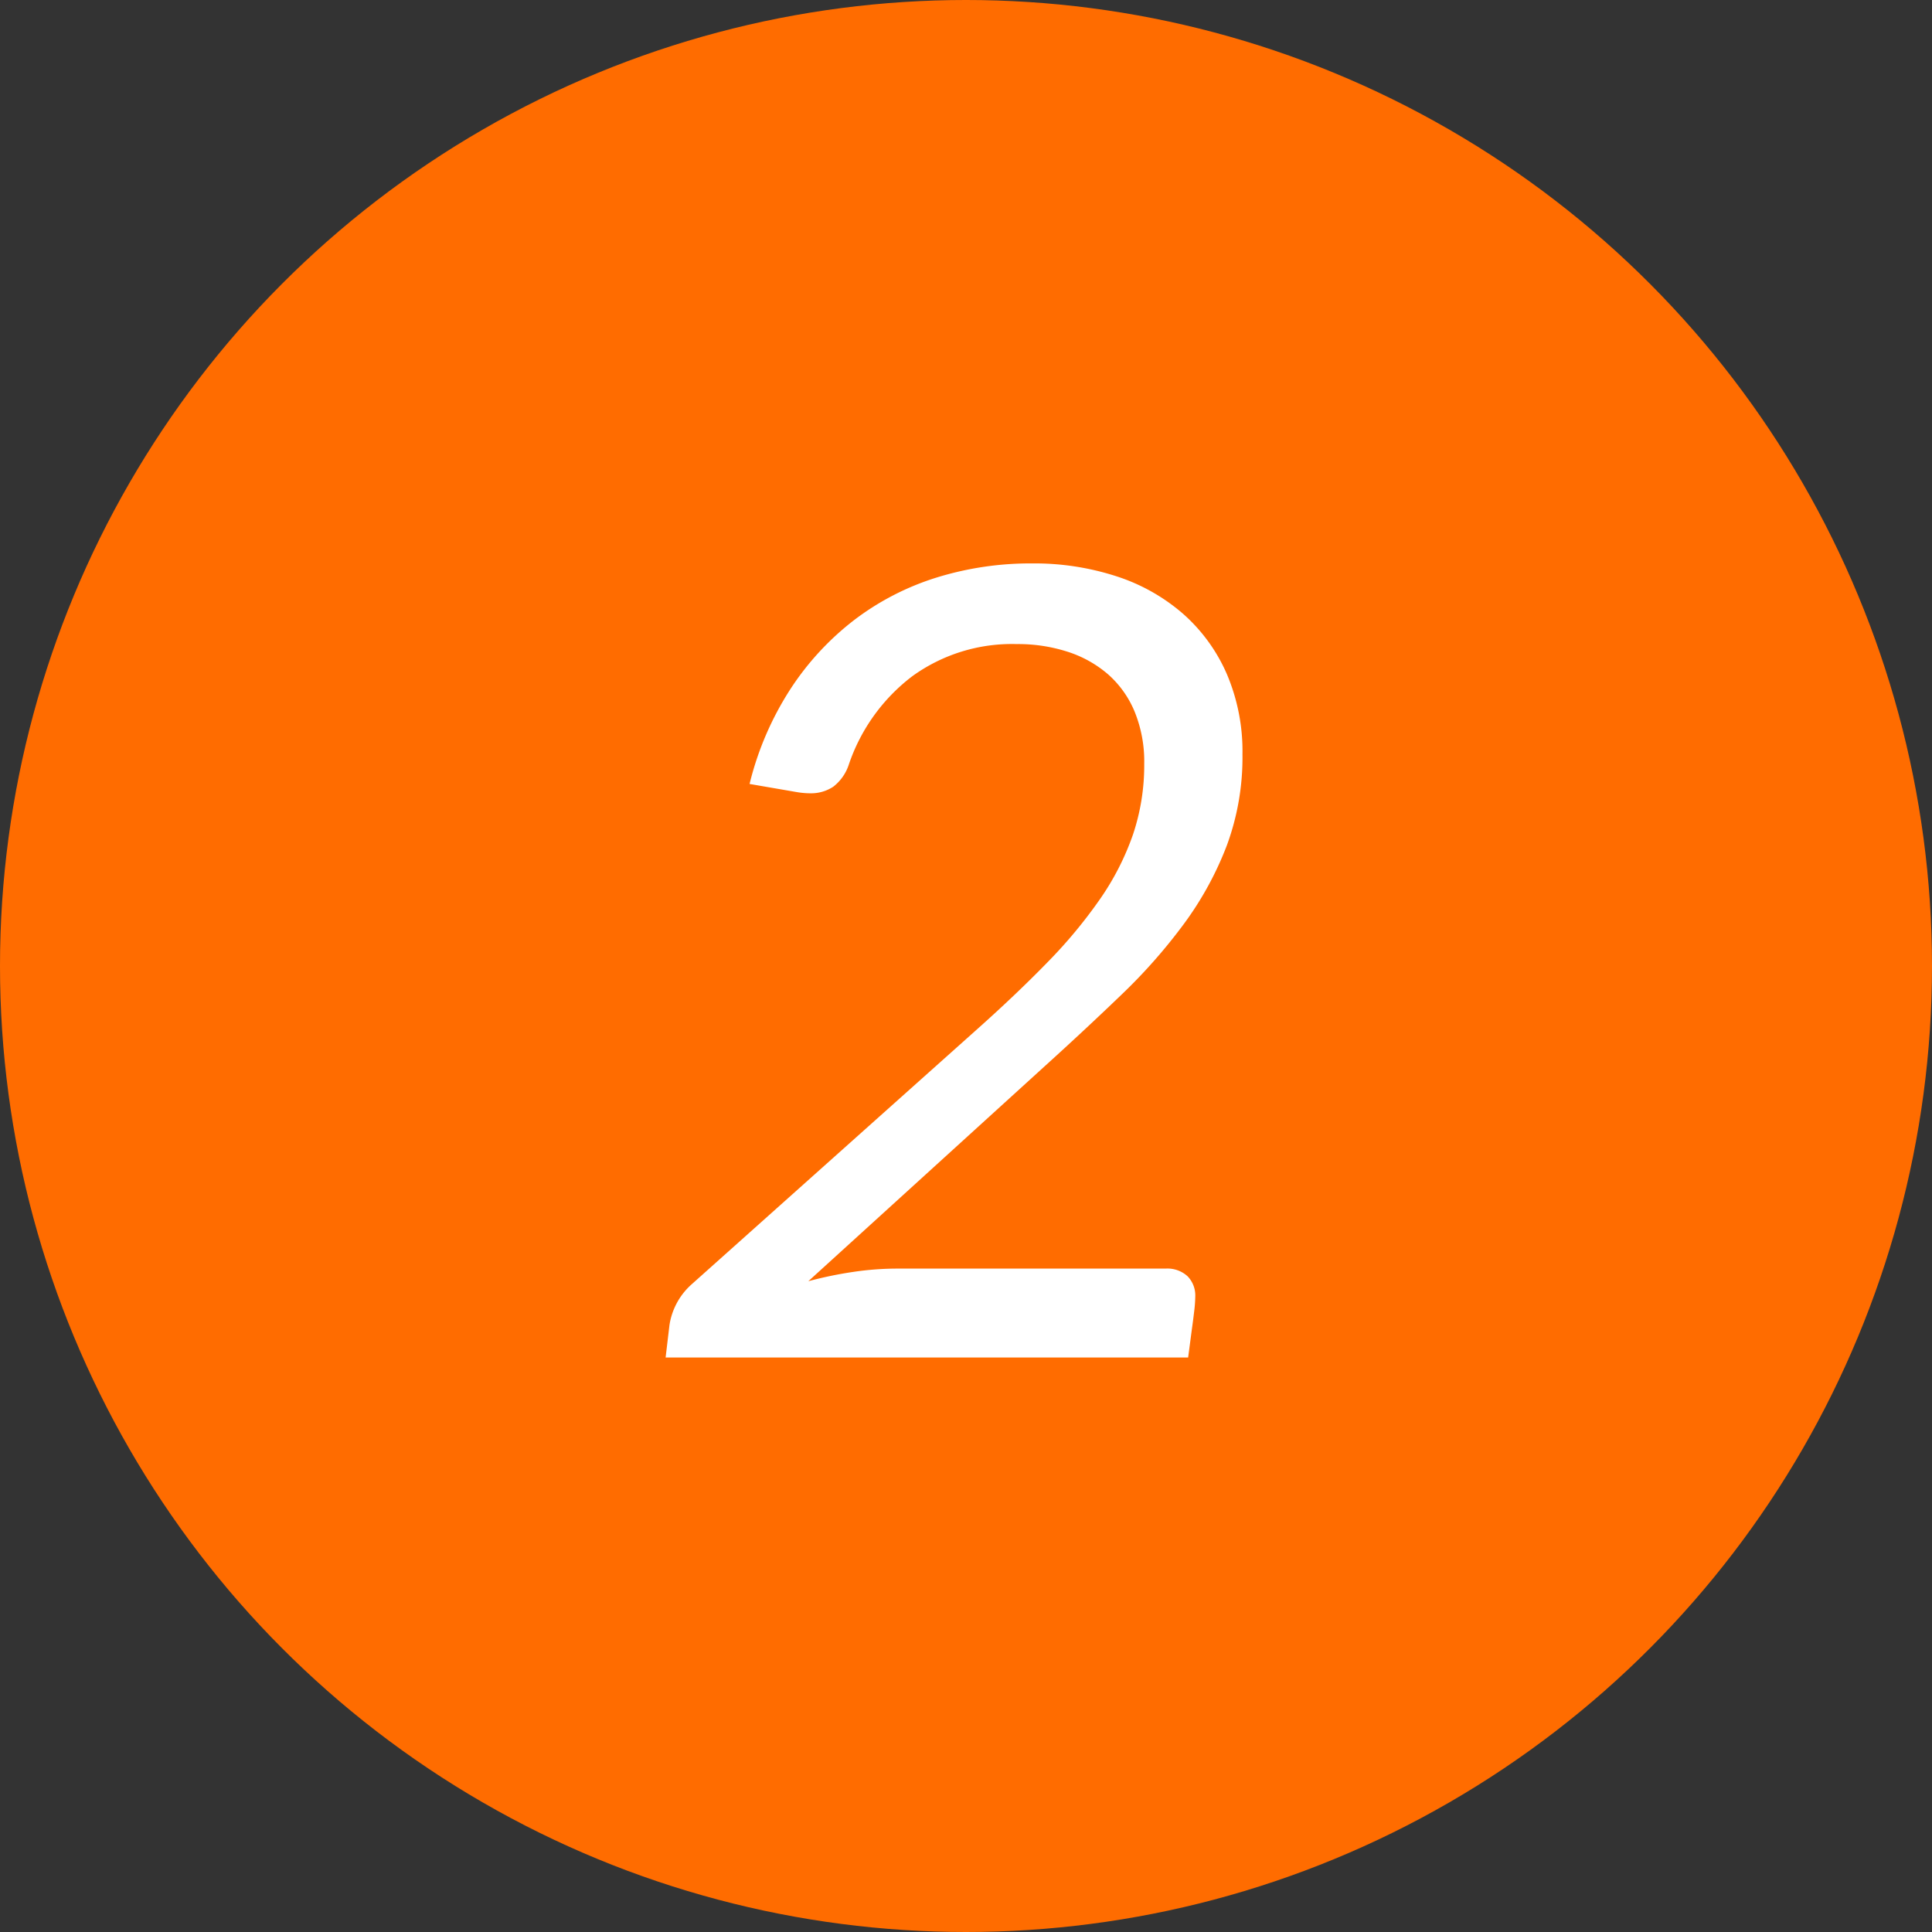 <svg id="_02.svg" data-name="02.svg" xmlns="http://www.w3.org/2000/svg" width="88" height="88" viewBox="0 0 88 88">
  <rect x="0" y="0" width="88" height="88" fill="#333333" stroke="none"/>
  <defs>
    <style>
      .cls-1 {
        fill: #ff6c00;
      }

      .cls-2 {
        fill: #fff;
        fill-rule: evenodd;
      }
    </style>
  </defs>
  <circle class="cls-1" cx="44" cy="44" r="44"/>
  <path class="cls-2" d="M42.655,26.308a12.149,12.149,0,0,0-3.737,1.925,12.716,12.716,0,0,0-2.913,3.15,14.116,14.116,0,0,0-1.863,4.325l2.175,0.375q0.15,0.025.3,0.037c0.1,0.009.191,0.013,0.275,0.013a1.834,1.834,0,0,0,1.063-.3,2.1,2.1,0,0,0,.713-1.025A8.446,8.446,0,0,1,41.555,30.8a7.744,7.744,0,0,1,4.763-1.463,7.357,7.357,0,0,1,2.313.35,5.279,5.279,0,0,1,1.837,1.025,4.624,4.624,0,0,1,1.212,1.7,6.014,6.014,0,0,1,.438,2.375,9.917,9.917,0,0,1-.512,3.225,12.105,12.105,0,0,1-1.5,2.938,22.22,22.22,0,0,1-2.413,2.9q-1.425,1.463-3.25,3.087L31.493,58.508a3.112,3.112,0,0,0-1,1.85l-0.175,1.475h23.8l0.175-1.325q0.05-.35.1-0.775a6.128,6.128,0,0,0,.05-0.675,1.252,1.252,0,0,0-.35-0.925,1.354,1.354,0,0,0-1-.35H40.843a13.64,13.64,0,0,0-1.975.15,17.931,17.931,0,0,0-2.05.425l10.775-9.8q1.85-1.675,3.487-3.25a25.021,25.021,0,0,0,2.863-3.25,15.059,15.059,0,0,0,1.938-3.55,11.6,11.6,0,0,0,.712-4.15A8.976,8.976,0,0,0,55.88,30.7a7.808,7.808,0,0,0-1.988-2.738,8.677,8.677,0,0,0-3.037-1.712,12.076,12.076,0,0,0-3.838-.587A14.433,14.433,0,0,0,42.655,26.308Z"/>
</svg>
